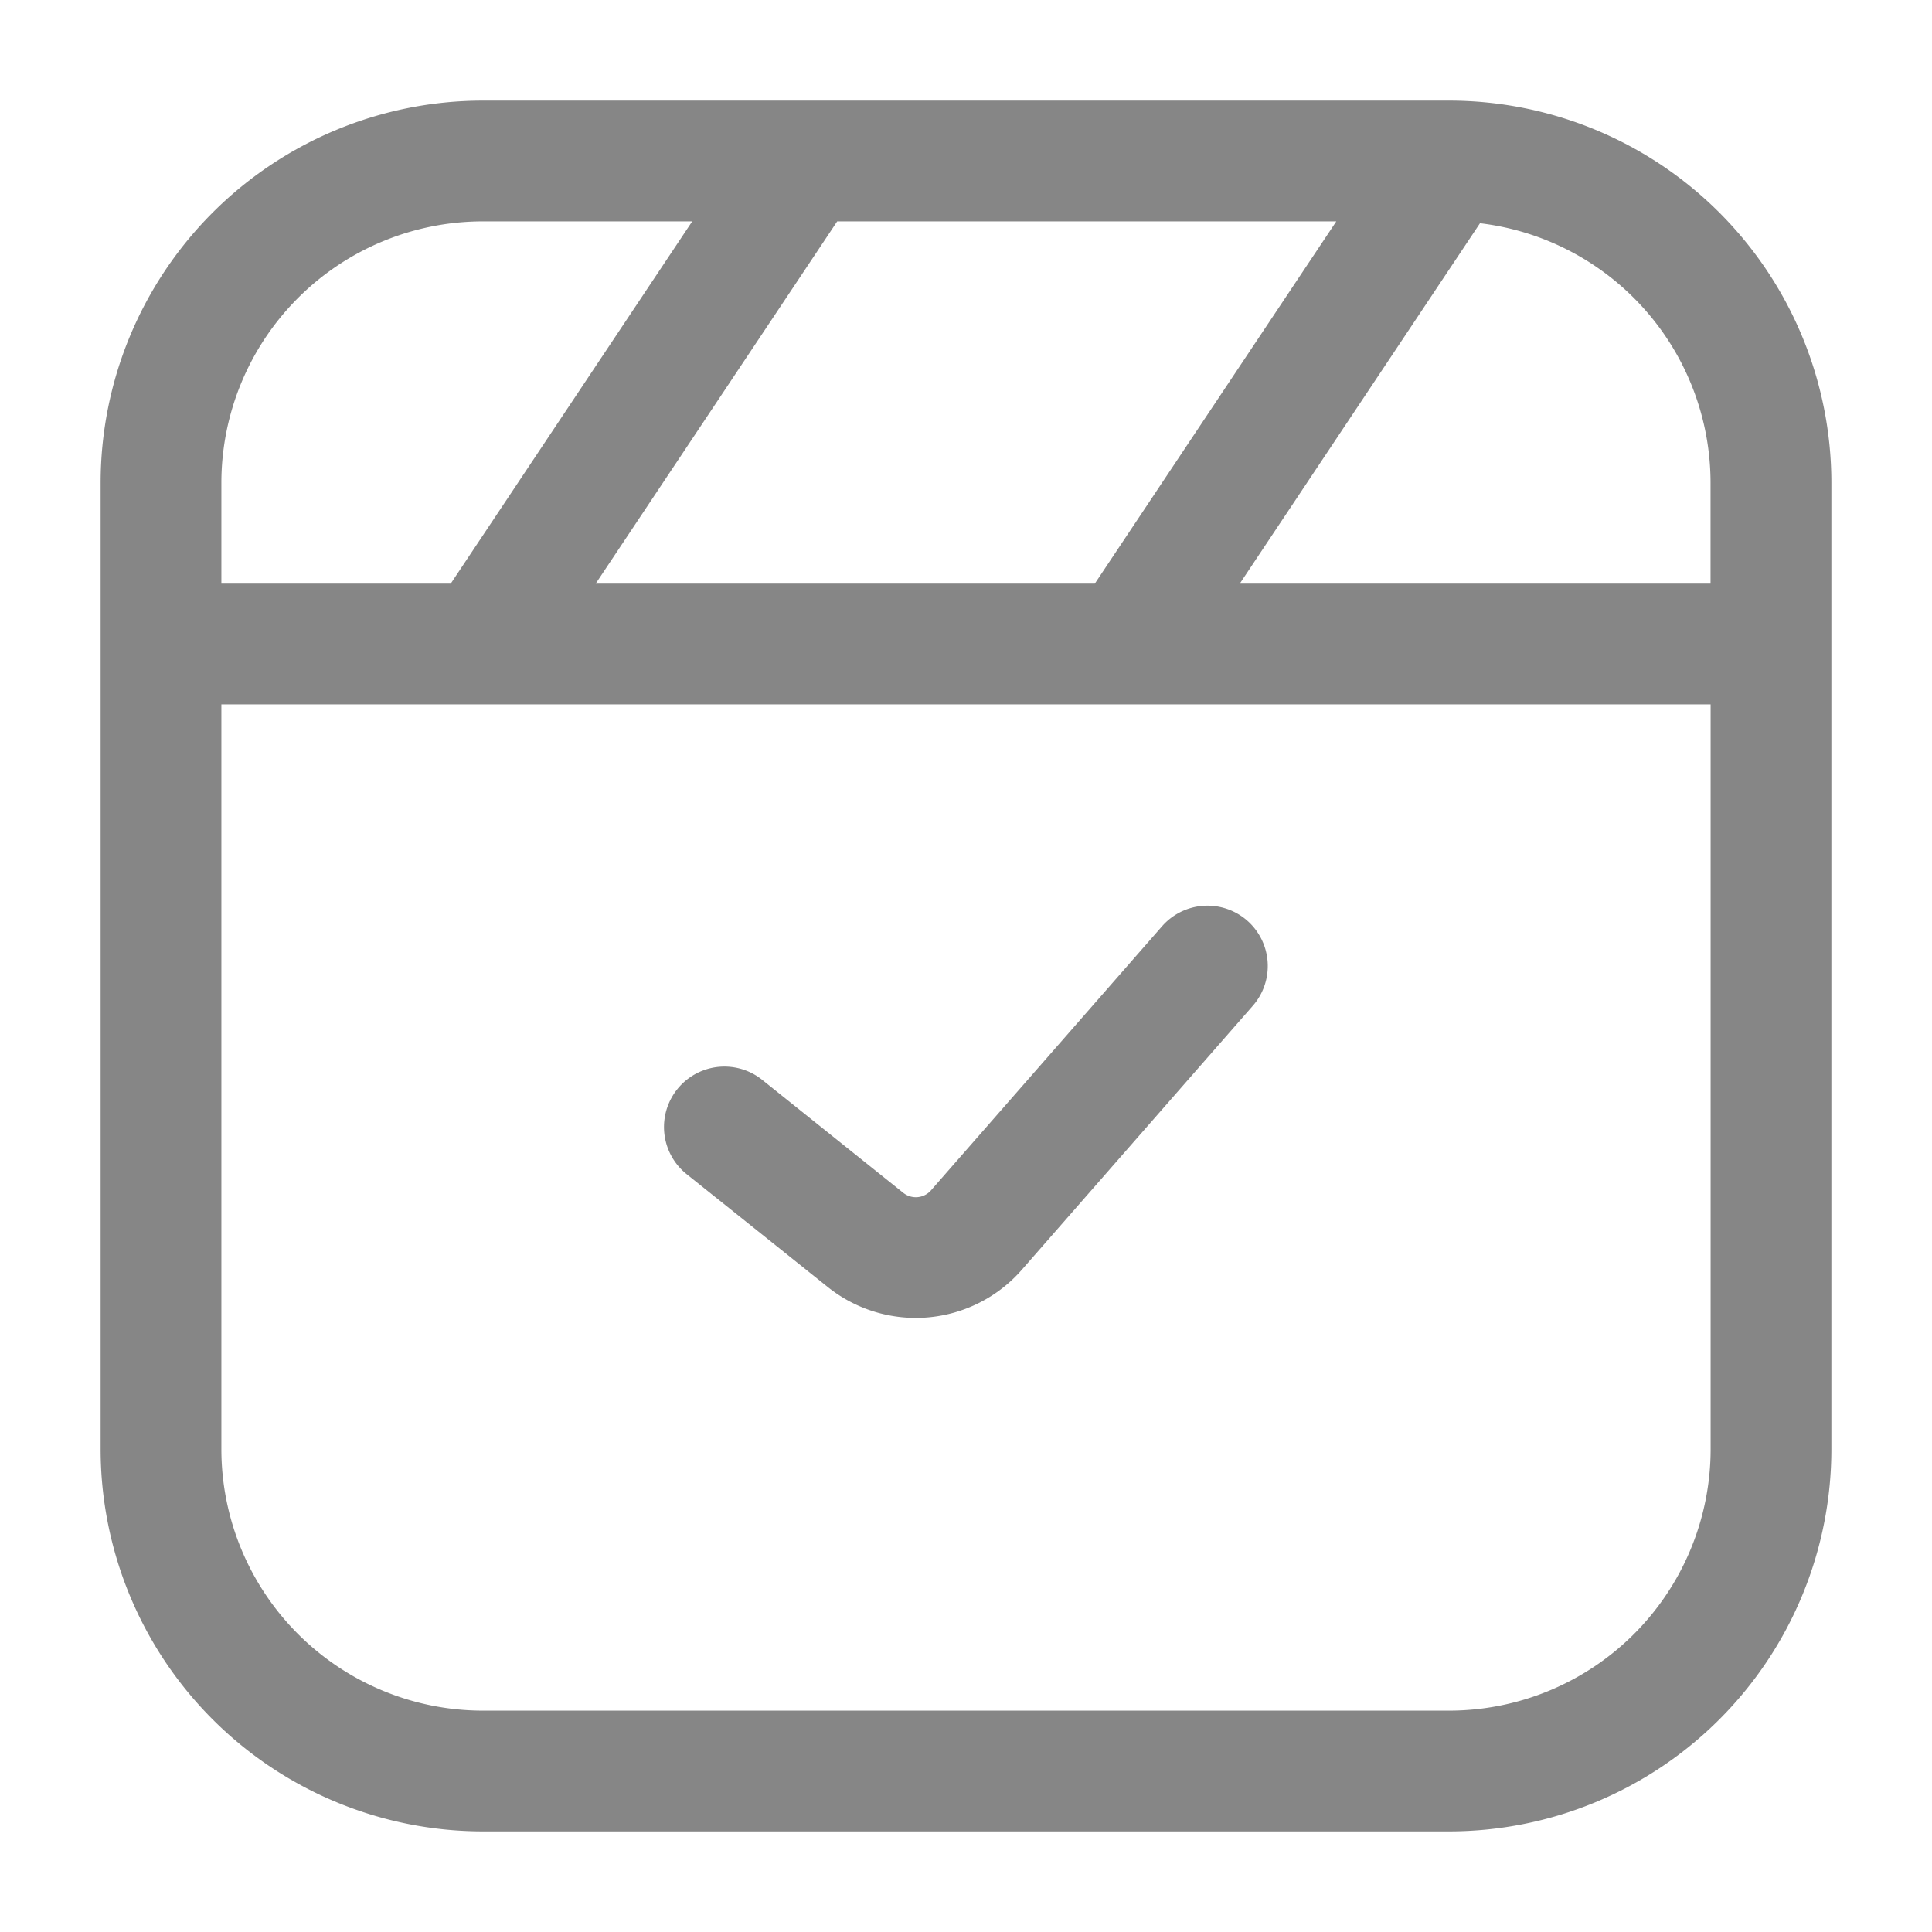 <svg width="24" height="24" fill="none" xmlns="http://www.w3.org/2000/svg">
    <path fill-rule="evenodd" clip-rule="evenodd" d="M9.99 1.25H6A4.75 4.75 0 0 0 1.25 6v12A4.75 4.75 0 0 0 6 22.75h12A4.75 4.75 0 0 0 22.75 18V6A4.75 4.75 0 0 0 18 1.25H9.99Zm-1.391 1.5H6A3.25 3.25 0 0 0 2.75 6v1.25h2.849l3-4.5ZM7.4 7.25l3-4.5H16.6l-3 4.5H7.4Zm-1.413 1.5H21.25V18A3.25 3.25 0 0 1 18 21.25H6A3.25 3.25 0 0 1 2.75 18V8.75h3.238Zm15.262-1.5V6a3.25 3.25 0 0 0-2.864-3.227L15.401 7.25h5.849Zm-5.756 4.186a.75.75 0 0 1 .07 1.058l-2.87 3.28a1.75 1.75 0 0 1-2.41.214l-1.753-1.402a.75.75 0 1 1 .938-1.172l1.752 1.403a.25.25 0 0 0 .345-.03l2.87-3.28a.75.75 0 0 1 1.058-.071Z" fill="#868686"/>
</svg>
